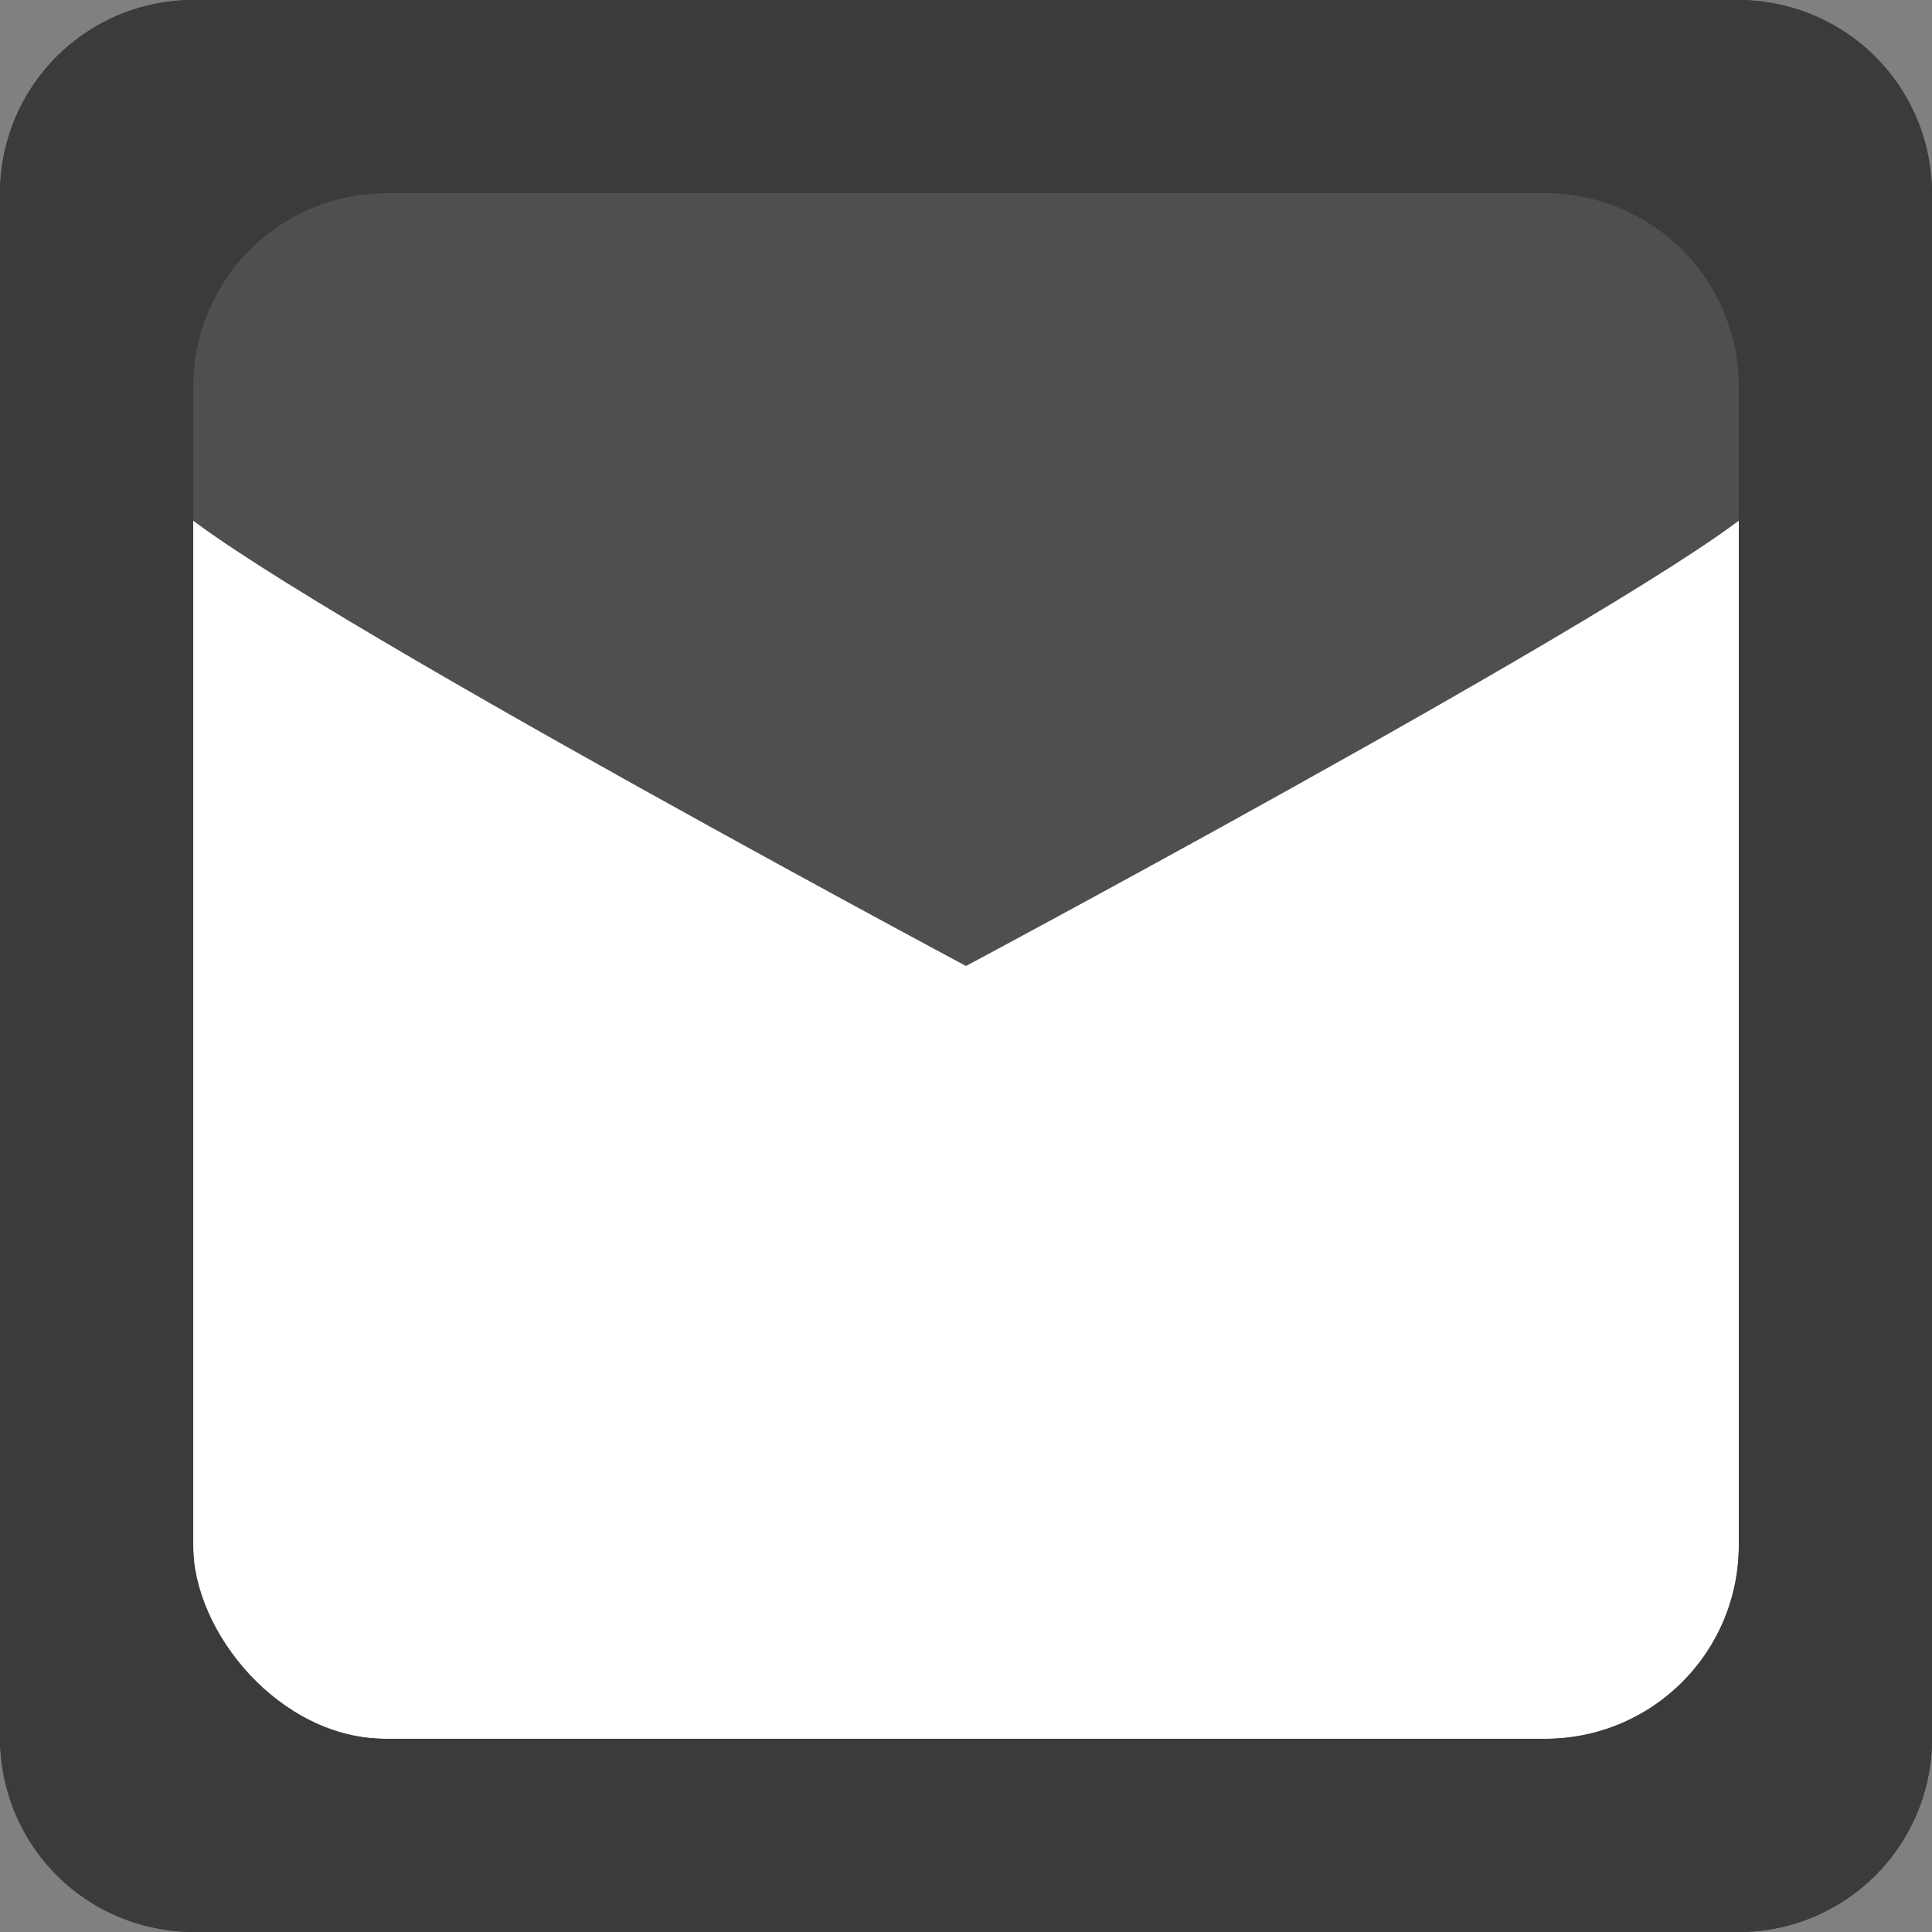 <svg xmlns="http://www.w3.org/2000/svg" width="60" height="60" viewBox="0 0 60 60">
  <rect x="0" y="0" width="60" height="60" fill="#808080" stroke="none"/>
  <g id="Group_115" data-name="Group 115" transform="translate(-20 -20)">
    <g id="Group_114" data-name="Group 114">
      <g id="Group_113" data-name="Group 113" transform="translate(-139 -191)">
        <g id="Group_48" data-name="Group 48" transform="translate(159 211)">
          <rect id="Rectangle_96" data-name="Rectangle 96" width="60" height="60" rx="6" fill="#3b3b3b"/>
          <rect id="Rectangle_97" data-name="Rectangle 97" width="48" height="48" rx="6" transform="translate(6 6)" fill="#fff"/>
          <path id="Path_9" data-name="Path 9" d="M9.37,0H40.6c5.175,0,9.37,2.381,9.37,5.319V9.751c0,1.469-24.985,14.822-24.985,14.822S0,11.219,0,9.751V5.319C0,2.381,4.195,0,9.37,0Z" transform="translate(5.015 5.427)" fill="#4f4f4f"/>
        </g>
        <g id="Group_58" data-name="Group 58" transform="translate(159.001 211)">
          <g id="Group_12" data-name="Group 12" transform="translate(0 0)">
            <path id="Subtraction_1" data-name="Subtraction 1" d="M54,60H6a6.007,6.007,0,0,1-6-6V6A6.007,6.007,0,0,1,6,0H54a6.007,6.007,0,0,1,6,6V54A6.007,6.007,0,0,1,54,60ZM12,6a6.007,6.007,0,0,0-6,6V48a6.007,6.007,0,0,0,6,6H48a6.007,6.007,0,0,0,6-6V12a6.007,6.007,0,0,0-6-6Z" transform="translate(0)" fill="#3b3b3b"/>
            <path id="Path_6" data-name="Path 6" d="M0,0H36V36H0Z" transform="translate(11.999 10.5)" fill="none"/>
          </g>
        </g>
      </g>
    </g>
  </g>
</svg>
